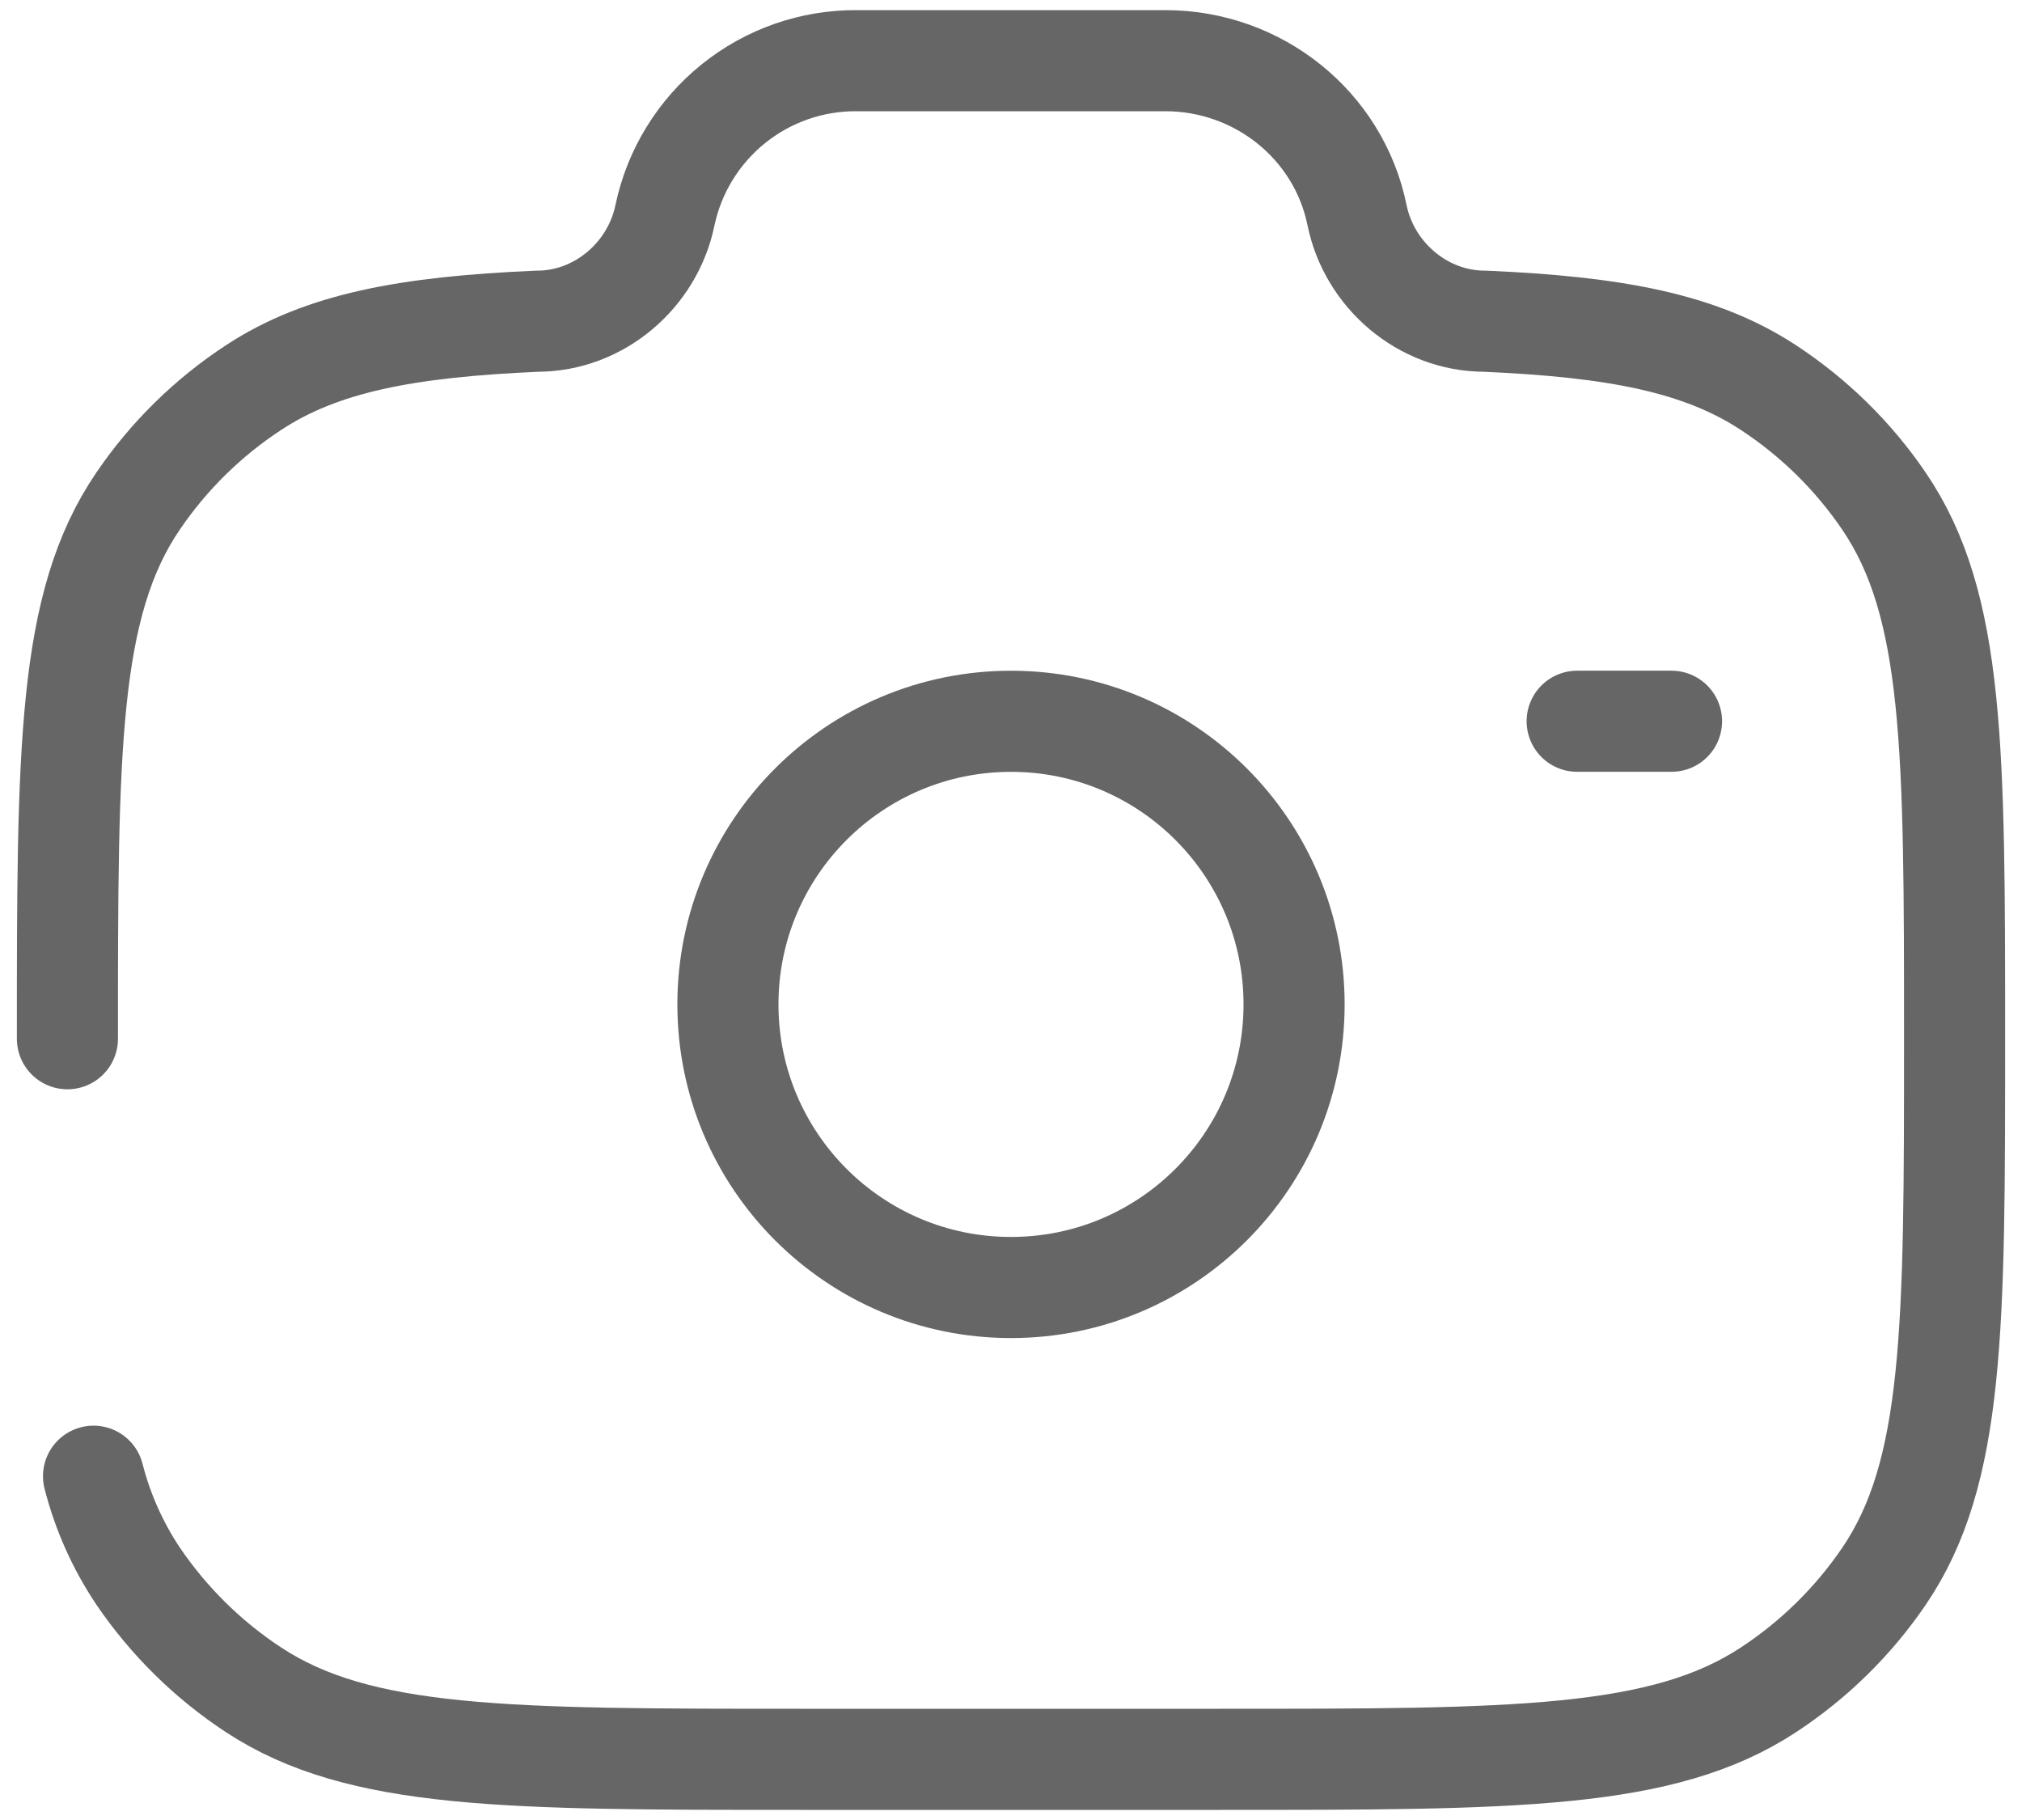 <svg width="50" height="45" viewBox="0 0 50 45" fill="none" xmlns="http://www.w3.org/2000/svg">
<path d="M25 31.834C28.866 31.834 32 28.7 32 24.834C32 20.968 28.866 17.834 25 17.834C21.134 17.834 18 20.968 18 24.834C18 28.7 21.134 31.834 25 31.834Z" stroke="#666666" stroke-width="2.5"/>
<path d="M1.667 25.683C1.667 18.531 1.667 14.956 3.414 12.39C4.173 11.274 5.145 10.319 6.275 9.58C7.955 8.477 10.06 8.082 13.282 7.942C14.82 7.942 16.143 6.799 16.444 5.317C16.674 4.232 17.271 3.26 18.136 2.564C19 1.868 20.078 1.493 21.187 1.5H28.813C31.118 1.5 33.104 3.098 33.556 5.317C33.857 6.799 35.18 7.942 36.718 7.942C39.938 8.082 42.043 8.479 43.725 9.58C44.857 10.322 45.83 11.277 46.586 12.39C48.333 14.956 48.333 18.531 48.333 25.683C48.333 32.832 48.333 36.407 46.586 38.976C45.826 40.091 44.854 41.045 43.725 41.785C41.109 43.5 37.467 43.5 30.185 43.5H19.815C12.533 43.5 8.891 43.5 6.275 41.785C5.147 41.045 4.176 40.089 3.417 38.973C2.911 38.218 2.538 37.381 2.313 36.5M41.333 17.833H39" stroke="#666666" stroke-width="2.5" stroke-linecap="round"/>
</svg>

